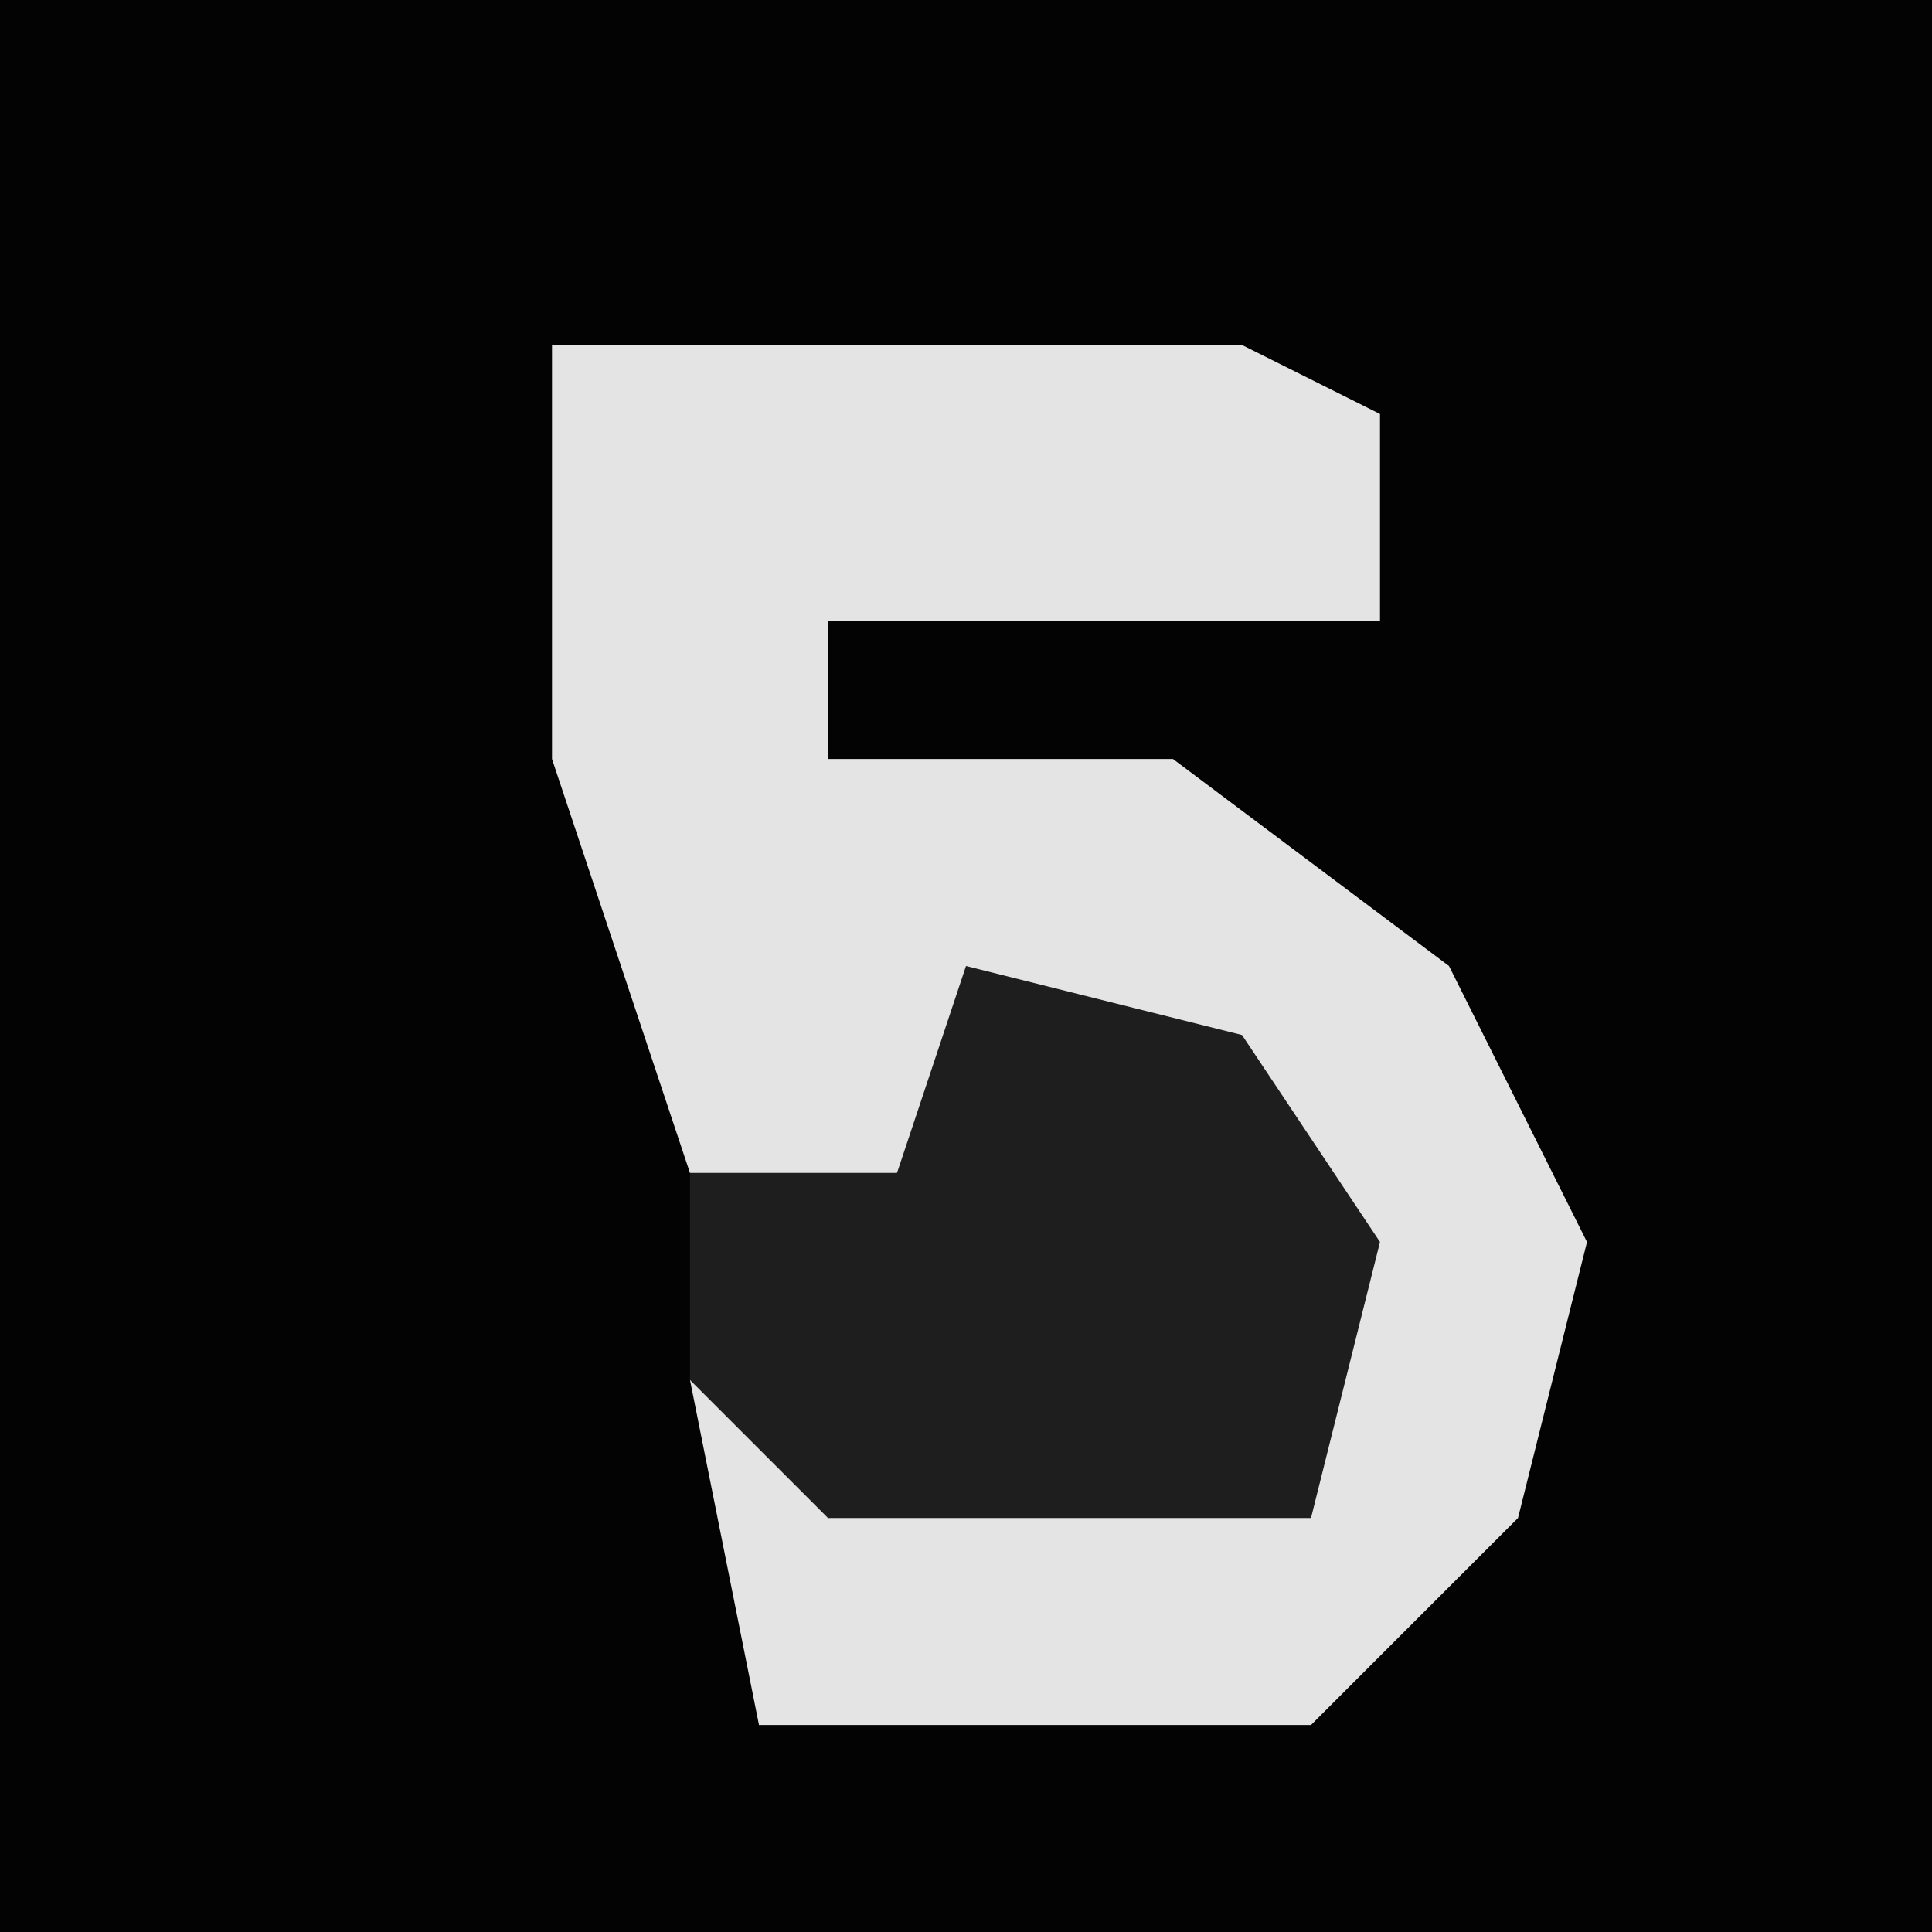 <?xml version="1.0" encoding="UTF-8"?>
<svg version="1.1" xmlns="http://www.w3.org/2000/svg" width="28" height="28">
<path d="M0,0 L28,0 L28,28 L0,28 Z " fill="#030303" transform="translate(0,0)"/>
<path d="M0,0 L10,0 L12,1 L12,4 L4,4 L4,6 L9,6 L13,9 L15,13 L14,17 L11,20 L3,20 L2,15 L4,14 L4,17 L11,16 L10,11 L6,10 L5,12 L2,12 L0,6 Z " fill="#E4E4E4" transform="translate(8,5)"/>
<path d="M0,0 L4,1 L6,4 L5,8 L-2,8 L-4,6 L-4,3 L-1,3 Z " fill="#1E1E1E" transform="translate(14,14)"/>
</svg>
